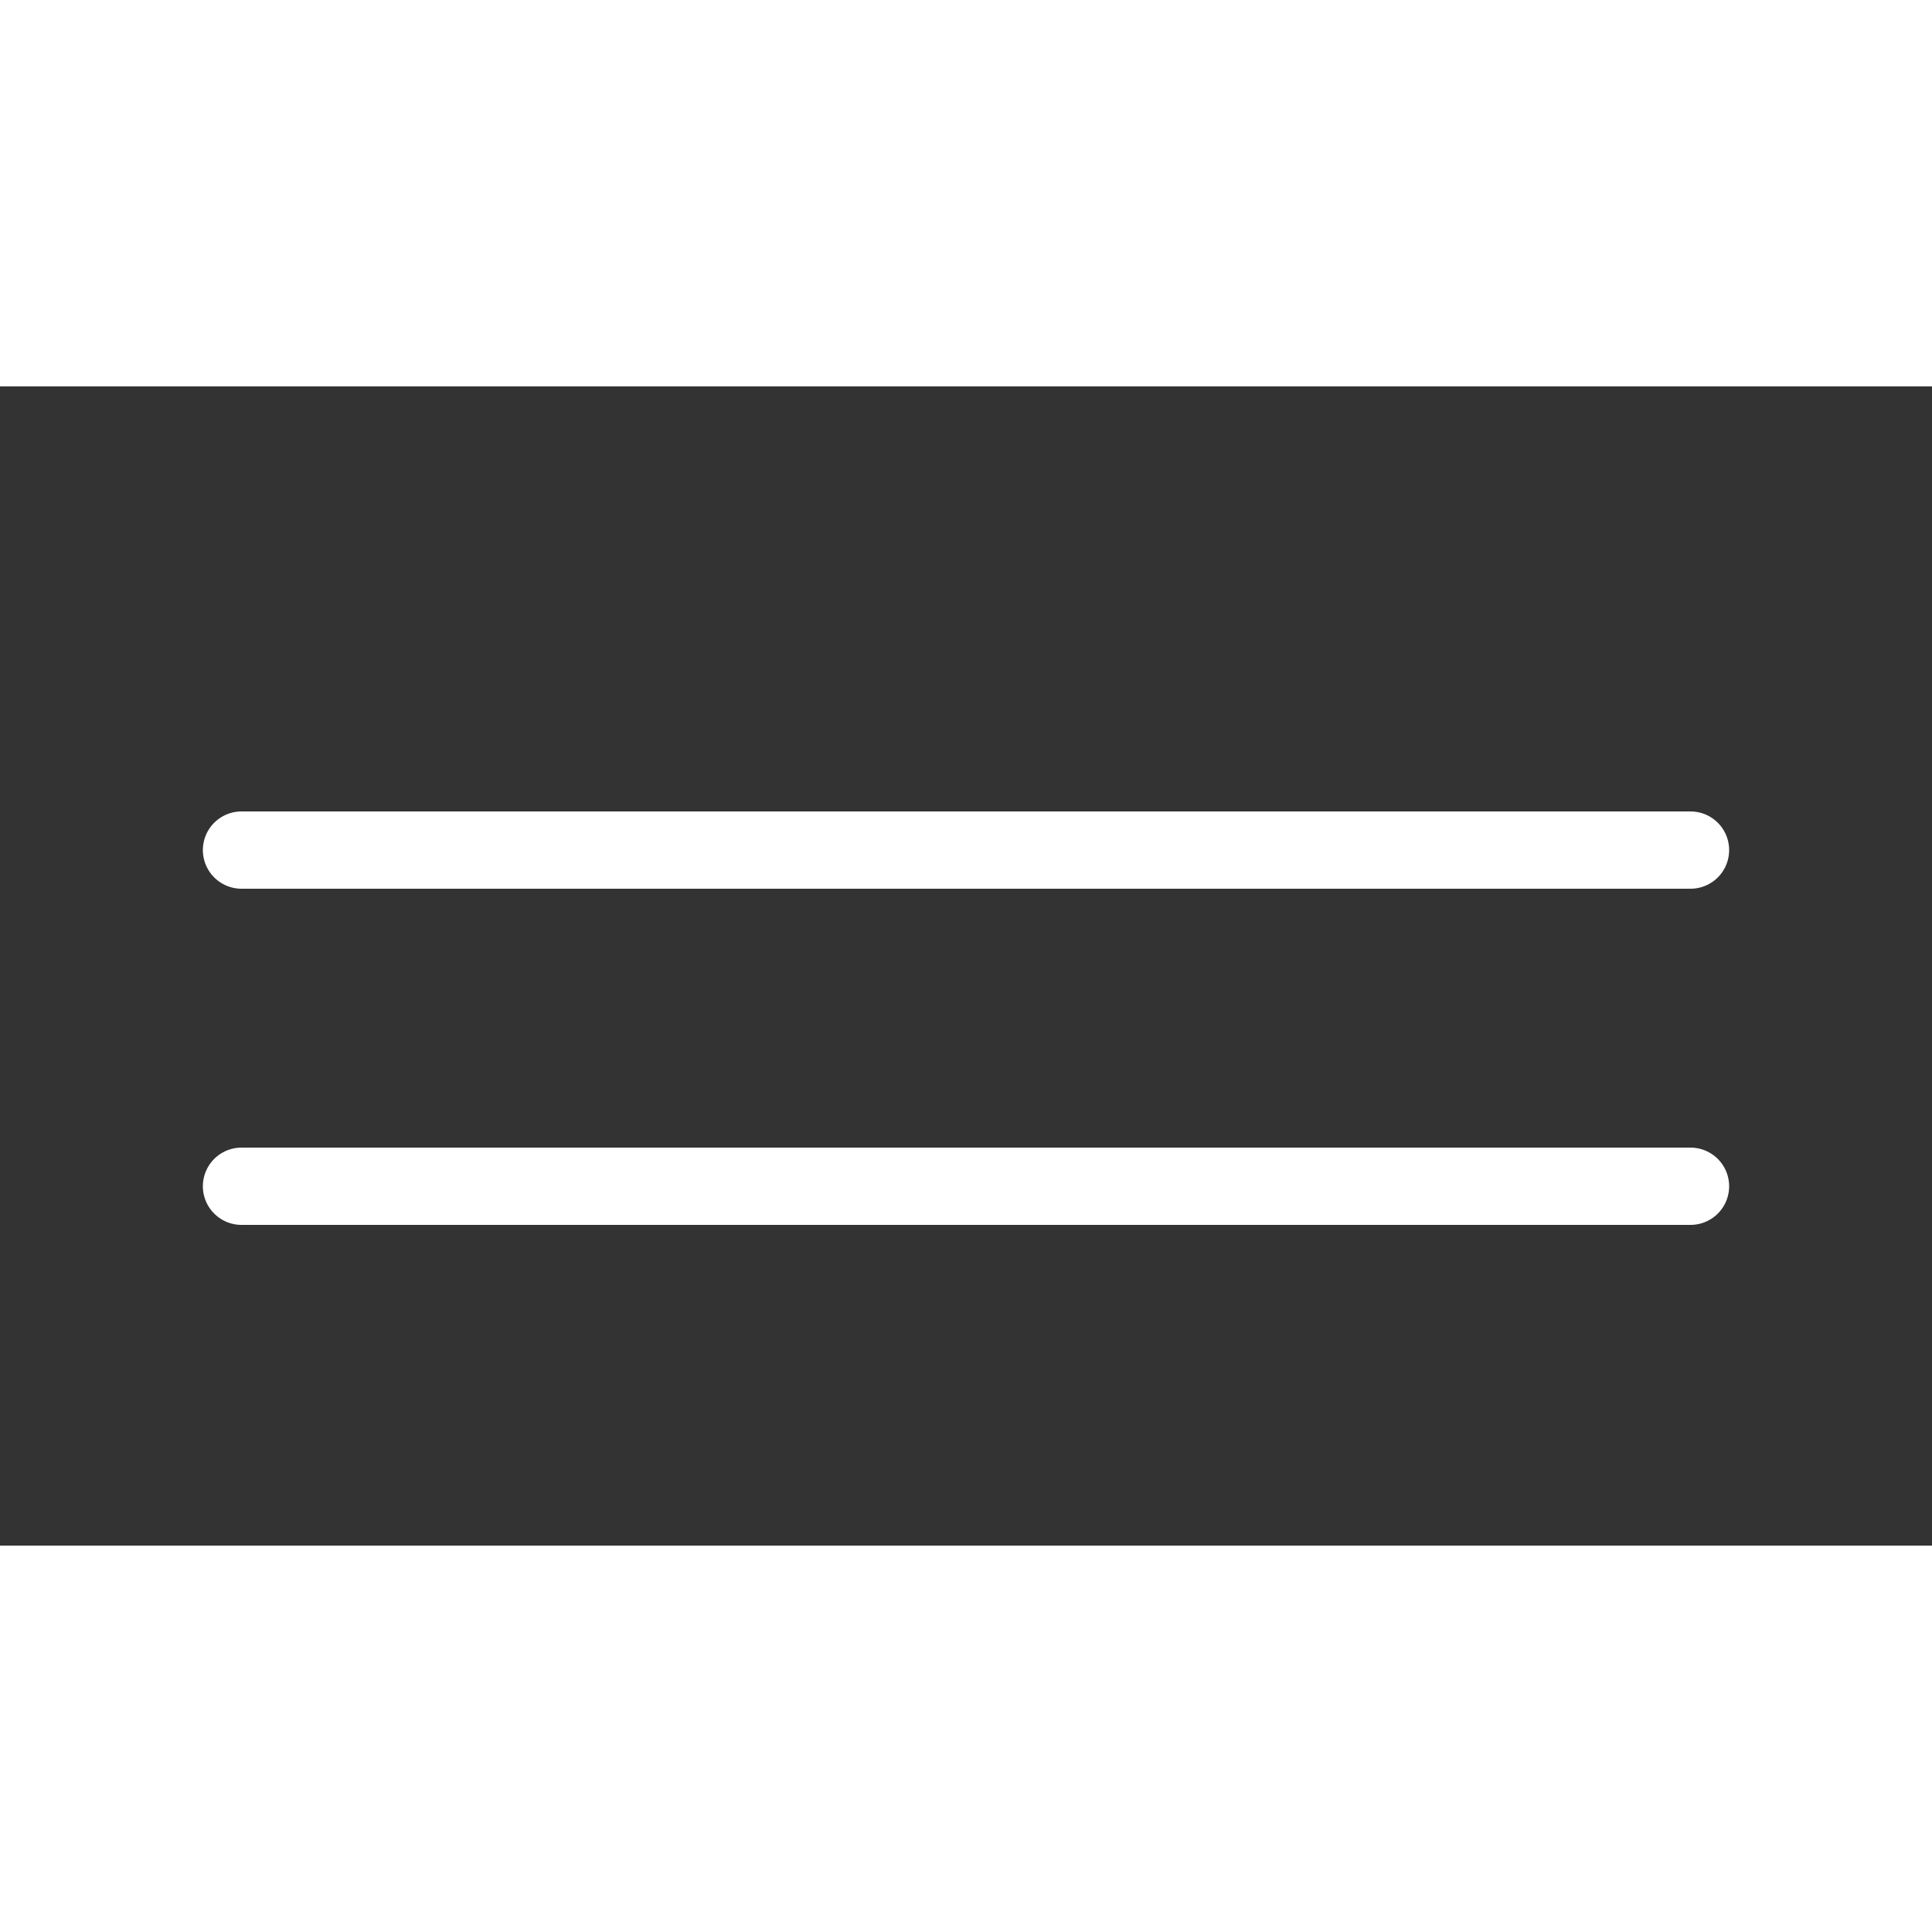 <svg width="35" height="35" viewBox="0 0 50 30" fill="none" xmlns="http://www.w3.org/2000/svg">
<rect x="0" y="0" width="50" height="30" fill="#333333" stroke="none"/>
<path d="M6.25 12H43.75" stroke="white" stroke-width="2" stroke-linecap="round" stroke-linejoin="round"/>
<path d="M6.25 20.7H43.75" stroke="white" stroke-width="2" stroke-linecap="round" stroke-linejoin="round"/>
</svg>
